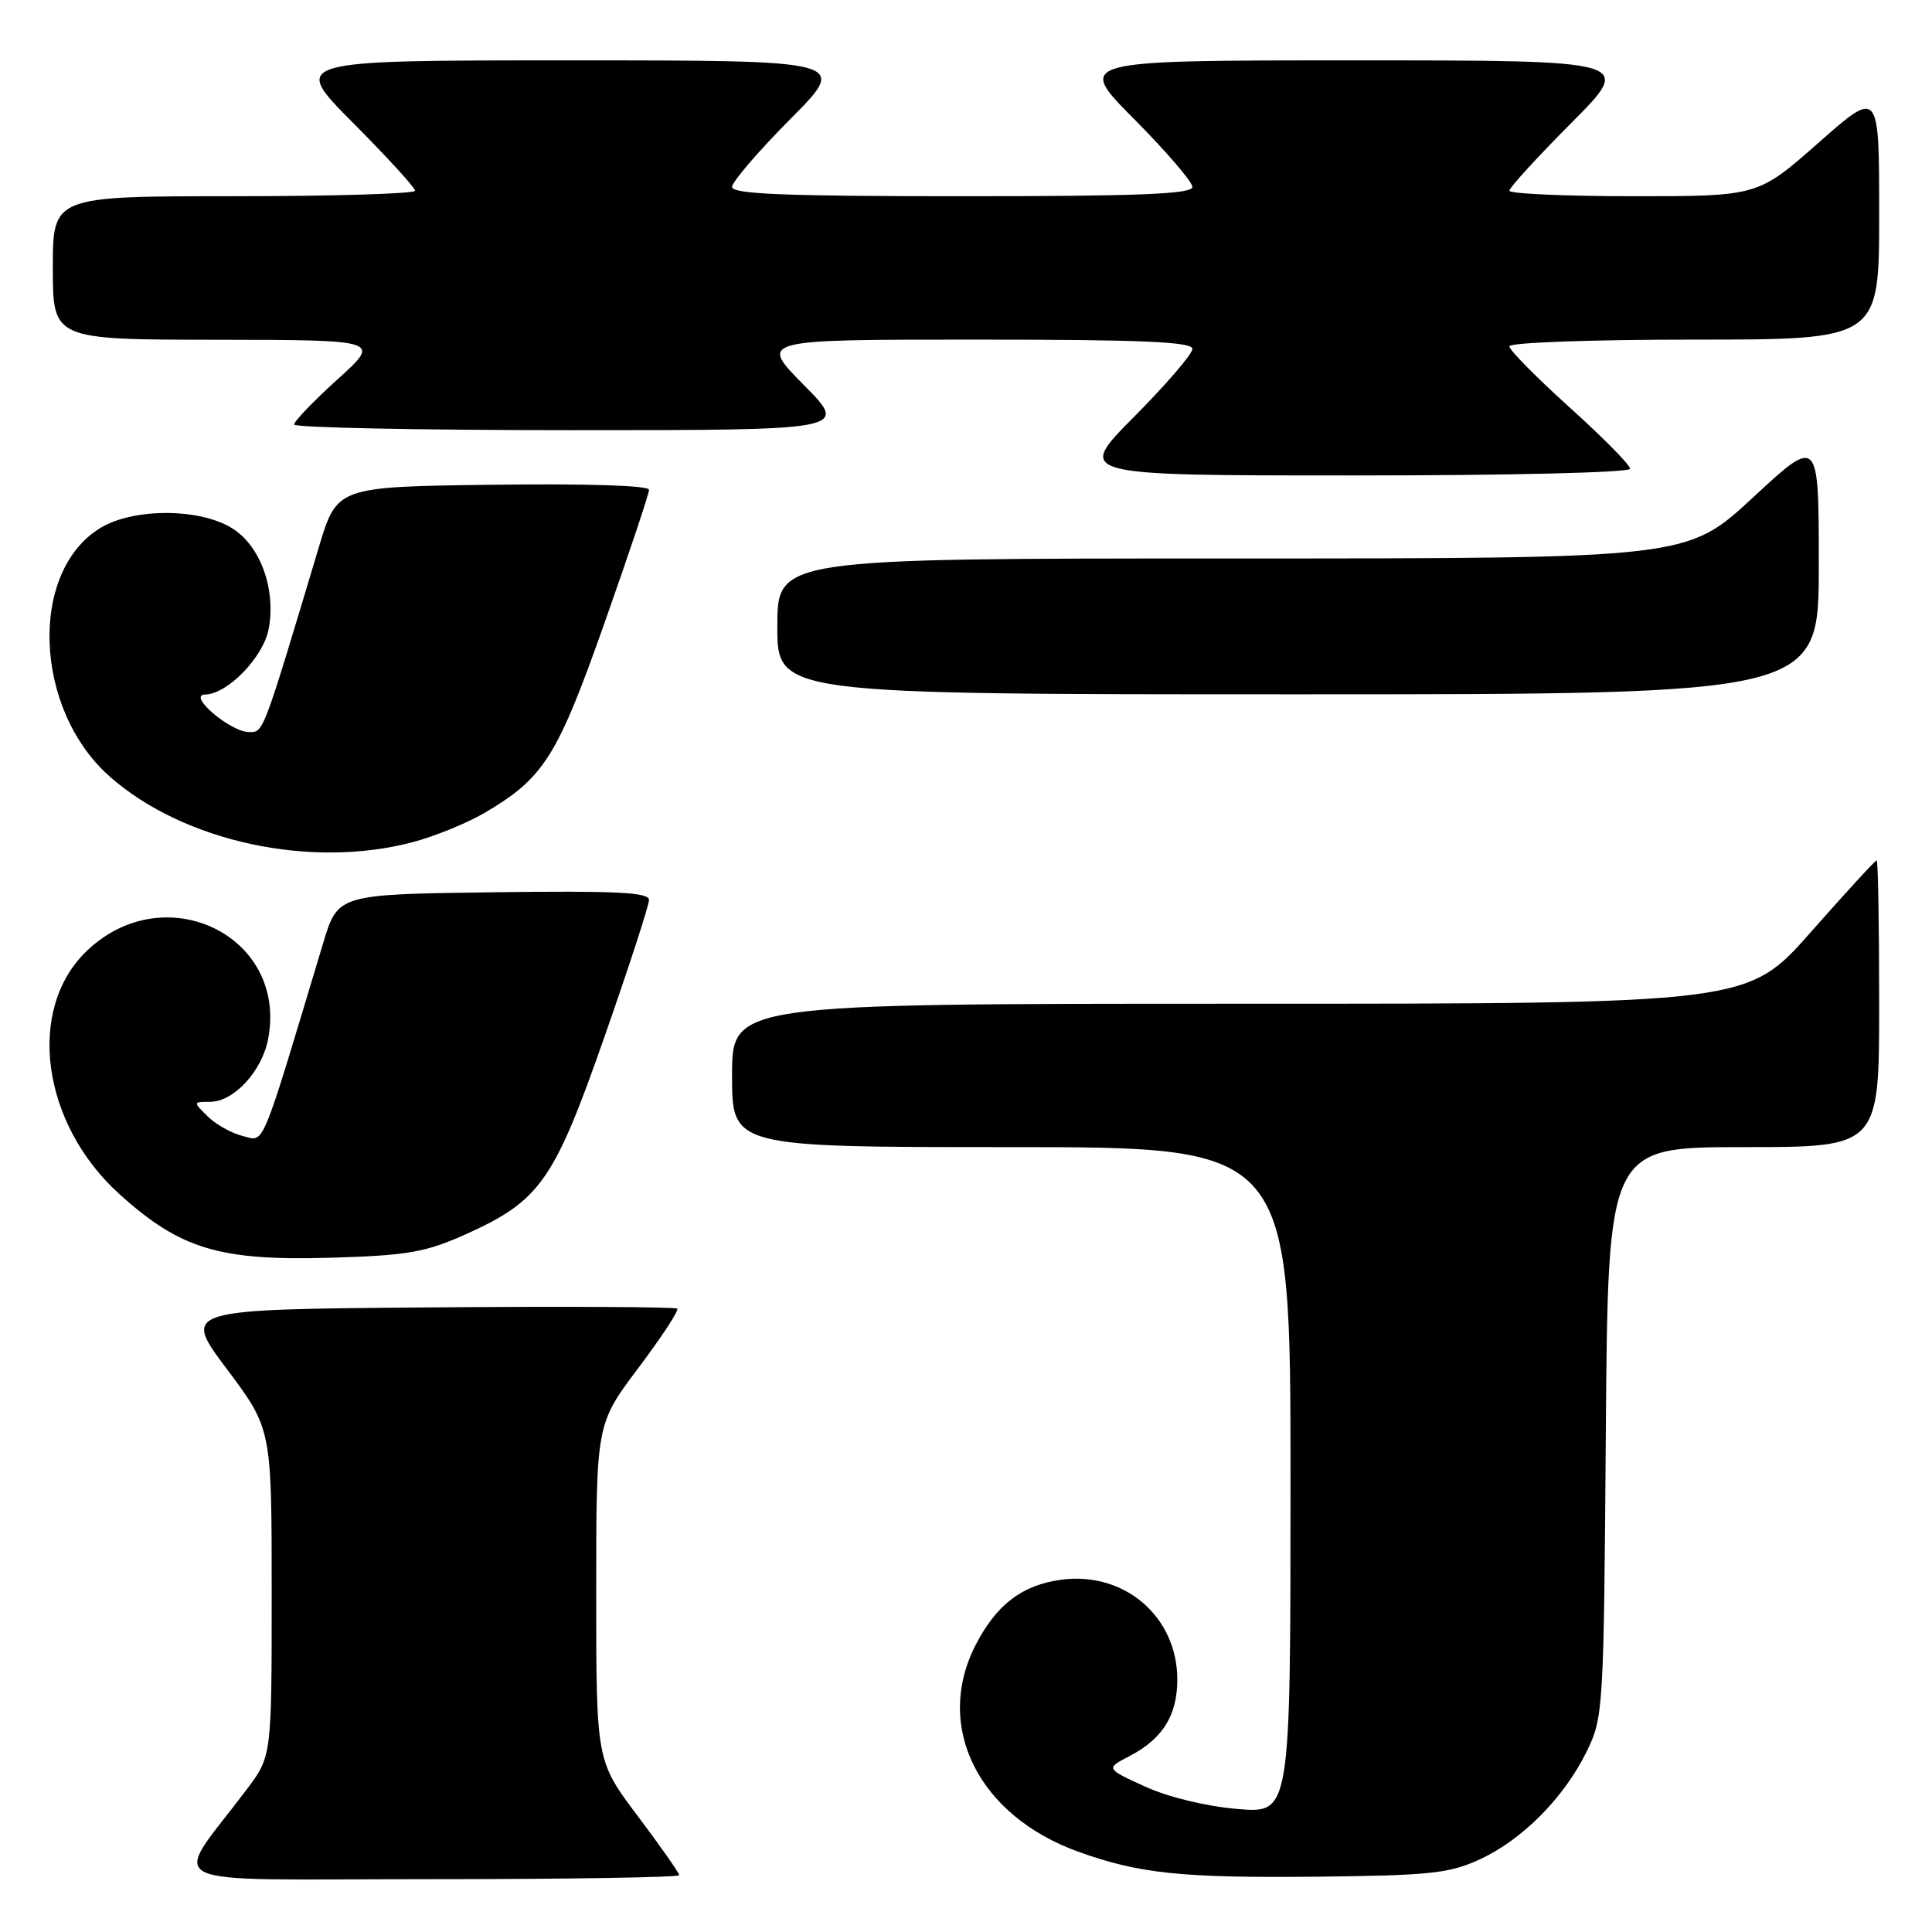 <?xml version="1.0" encoding="UTF-8" standalone="no"?>
<!DOCTYPE svg PUBLIC "-//W3C//DTD SVG 1.1//EN" "http://www.w3.org/Graphics/SVG/1.1/DTD/svg11.dtd" >
<svg xmlns="http://www.w3.org/2000/svg" xmlns:xlink="http://www.w3.org/1999/xlink" version="1.1" viewBox="0 0 256 256">
 <g >
 <path fill="currentColor"
d=" M 90.00 248.47 C 90.00 248.18 87.52 244.65 84.50 240.63 C 79.00 233.32 79.00 233.32 79.00 211.00 C 79.00 188.68 79.00 188.68 84.59 181.26 C 87.66 177.18 89.98 173.64 89.74 173.40 C 89.50 173.17 74.64 173.09 56.72 173.24 C 24.13 173.50 24.13 173.50 30.07 181.42 C 36.00 189.34 36.00 189.34 36.00 211.03 C 36.00 232.71 36.00 232.71 32.69 237.11 C 22.66 250.44 19.74 249.00 56.88 249.00 C 75.10 249.00 90.00 248.76 90.00 248.47 Z  M 196.07 246.38 C 201.71 243.78 207.21 238.24 210.22 232.13 C 212.45 227.59 212.51 226.74 212.78 189.75 C 213.07 152.00 213.07 152.00 231.03 152.00 C 249.00 152.00 249.00 152.00 249.00 133.00 C 249.00 122.55 248.85 114.00 248.67 114.00 C 248.48 114.00 244.56 118.28 239.95 123.50 C 231.57 133.00 231.57 133.00 164.28 133.00 C 97.00 133.00 97.00 133.00 97.00 142.50 C 97.00 152.00 97.00 152.00 134.00 152.00 C 171.00 152.00 171.00 152.00 171.00 196.15 C 171.00 240.29 171.00 240.29 163.98 239.70 C 159.83 239.35 154.82 238.14 151.73 236.73 C 146.50 234.34 146.50 234.34 149.69 232.68 C 154.07 230.39 156.00 227.29 156.00 222.53 C 155.99 214.21 148.99 208.20 140.62 209.32 C 135.42 210.02 132.00 212.64 129.25 218.02 C 123.75 228.79 129.64 240.60 142.90 245.37 C 150.96 248.27 156.59 248.85 174.50 248.67 C 189.45 248.51 192.05 248.24 196.07 246.38 Z  M 61.67 163.57 C 71.57 159.12 73.41 156.51 80.11 137.34 C 83.35 128.09 86.00 119.94 86.00 119.24 C 86.00 118.23 81.59 118.02 65.38 118.23 C 44.76 118.50 44.76 118.50 42.81 125.00 C 34.39 152.98 35.11 151.24 32.18 150.53 C 30.71 150.17 28.61 149.00 27.53 147.94 C 25.57 146.01 25.57 146.00 27.82 146.00 C 30.98 146.00 34.74 141.92 35.54 137.62 C 38.11 123.93 21.73 116.08 11.43 126.07 C 3.45 133.80 5.52 148.92 15.83 158.23 C 23.93 165.55 29.13 167.10 44.04 166.65 C 54.01 166.35 56.40 165.93 61.67 163.57 Z  M 54.76 111.57 C 57.66 110.80 61.93 109.05 64.26 107.68 C 72.08 103.07 73.84 100.28 80.12 82.49 C 83.35 73.34 86.00 65.42 86.00 64.90 C 86.00 64.33 77.79 64.07 65.33 64.23 C 44.65 64.50 44.65 64.50 42.25 72.50 C 34.73 97.56 34.94 97.00 33.00 97.00 C 30.53 97.00 24.76 92.08 27.17 92.03 C 30.15 91.98 34.89 87.09 35.60 83.34 C 36.59 78.03 34.48 72.26 30.70 69.96 C 26.36 67.31 17.64 67.31 13.30 69.96 C 3.76 75.77 4.48 94.07 14.60 102.95 C 24.41 111.56 41.23 115.18 54.76 111.57 Z  M 241.00 74.92 C 241.00 57.84 241.00 57.84 232.28 65.92 C 223.56 74.00 223.56 74.00 163.28 74.00 C 103.00 74.00 103.00 74.00 103.00 83.00 C 103.00 92.00 103.00 92.00 172.00 92.00 C 241.00 92.00 241.00 92.00 241.00 74.92 Z  M 216.00 62.11 C 216.00 61.61 212.40 57.97 208.00 54.00 C 203.60 50.03 200.00 46.39 200.00 45.89 C 200.00 45.39 210.77 45.00 224.50 45.00 C 249.00 45.00 249.00 45.00 249.00 28.41 C 249.00 11.82 249.00 11.82 240.97 18.91 C 232.93 26.00 232.93 26.00 216.47 26.00 C 207.41 26.00 200.00 25.67 200.00 25.27 C 200.00 24.87 203.70 20.82 208.23 16.27 C 216.46 8.00 216.46 8.00 179.50 8.00 C 142.55 8.00 142.55 8.00 150.27 15.77 C 154.52 20.05 158.00 24.10 158.00 24.77 C 158.00 25.72 150.94 26.00 127.50 26.00 C 104.06 26.00 97.00 25.72 97.00 24.77 C 97.00 24.10 100.48 20.05 104.73 15.77 C 112.45 8.00 112.45 8.00 75.50 8.00 C 38.54 8.00 38.54 8.00 46.77 16.27 C 51.30 20.82 55.00 24.87 55.00 25.27 C 55.00 25.67 44.20 26.00 31.00 26.00 C 7.00 26.00 7.00 26.00 7.00 35.50 C 7.00 45.00 7.00 45.00 28.75 45.02 C 50.50 45.05 50.50 45.05 44.72 50.27 C 41.54 53.15 38.96 55.84 38.97 56.25 C 38.99 56.66 55.52 57.00 75.72 57.00 C 112.44 57.00 112.44 57.00 106.50 51.00 C 100.56 45.00 100.56 45.00 129.28 45.00 C 151.31 45.00 158.00 45.29 158.00 46.23 C 158.00 46.90 154.52 50.95 150.27 55.23 C 142.55 63.00 142.55 63.00 179.27 63.00 C 200.19 63.00 216.00 62.62 216.00 62.11 Z "/>
</g>
</svg>